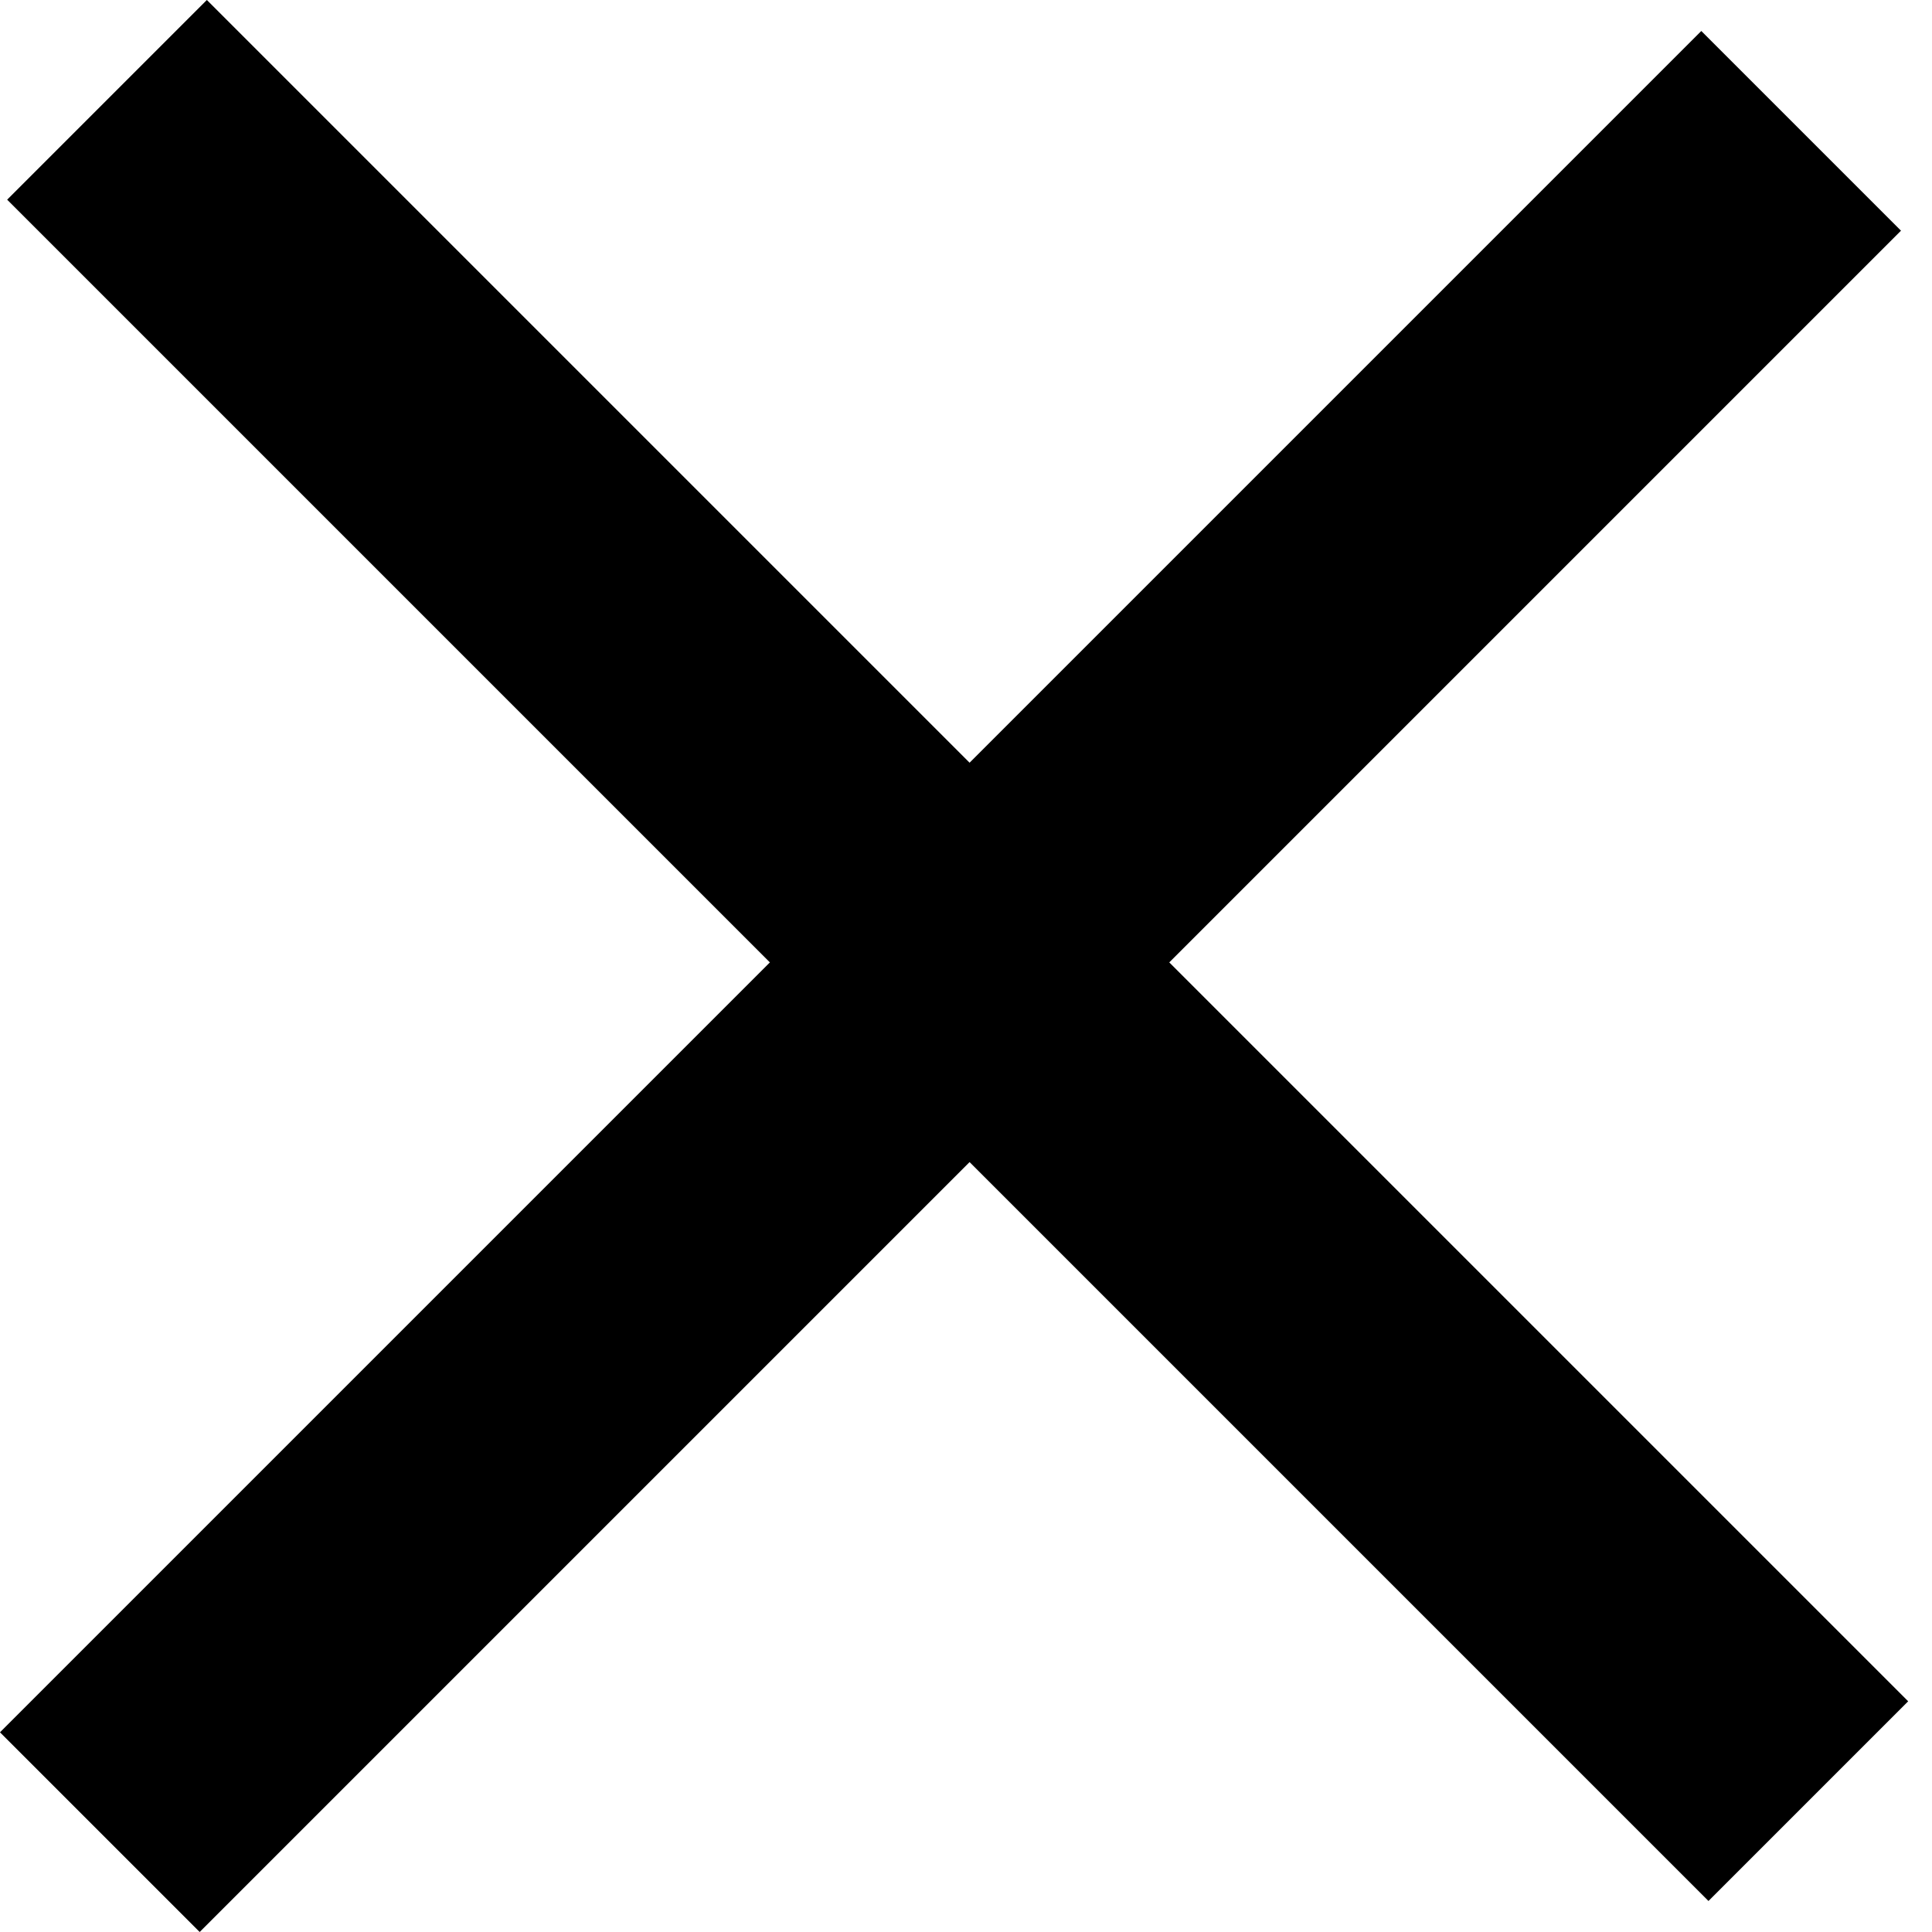<svg width="17" height="17" viewBox="0 0 17 17"  xmlns="http://www.w3.org/2000/svg">
<rect x="1.757" y="17" width="2.485" height="21.171" transform="rotate(-135 1.757 17)"/>
<rect x="0.063" y="1.757" width="2.485" height="21.171" transform="rotate(-45 0.063 1.757)" />
</svg>
